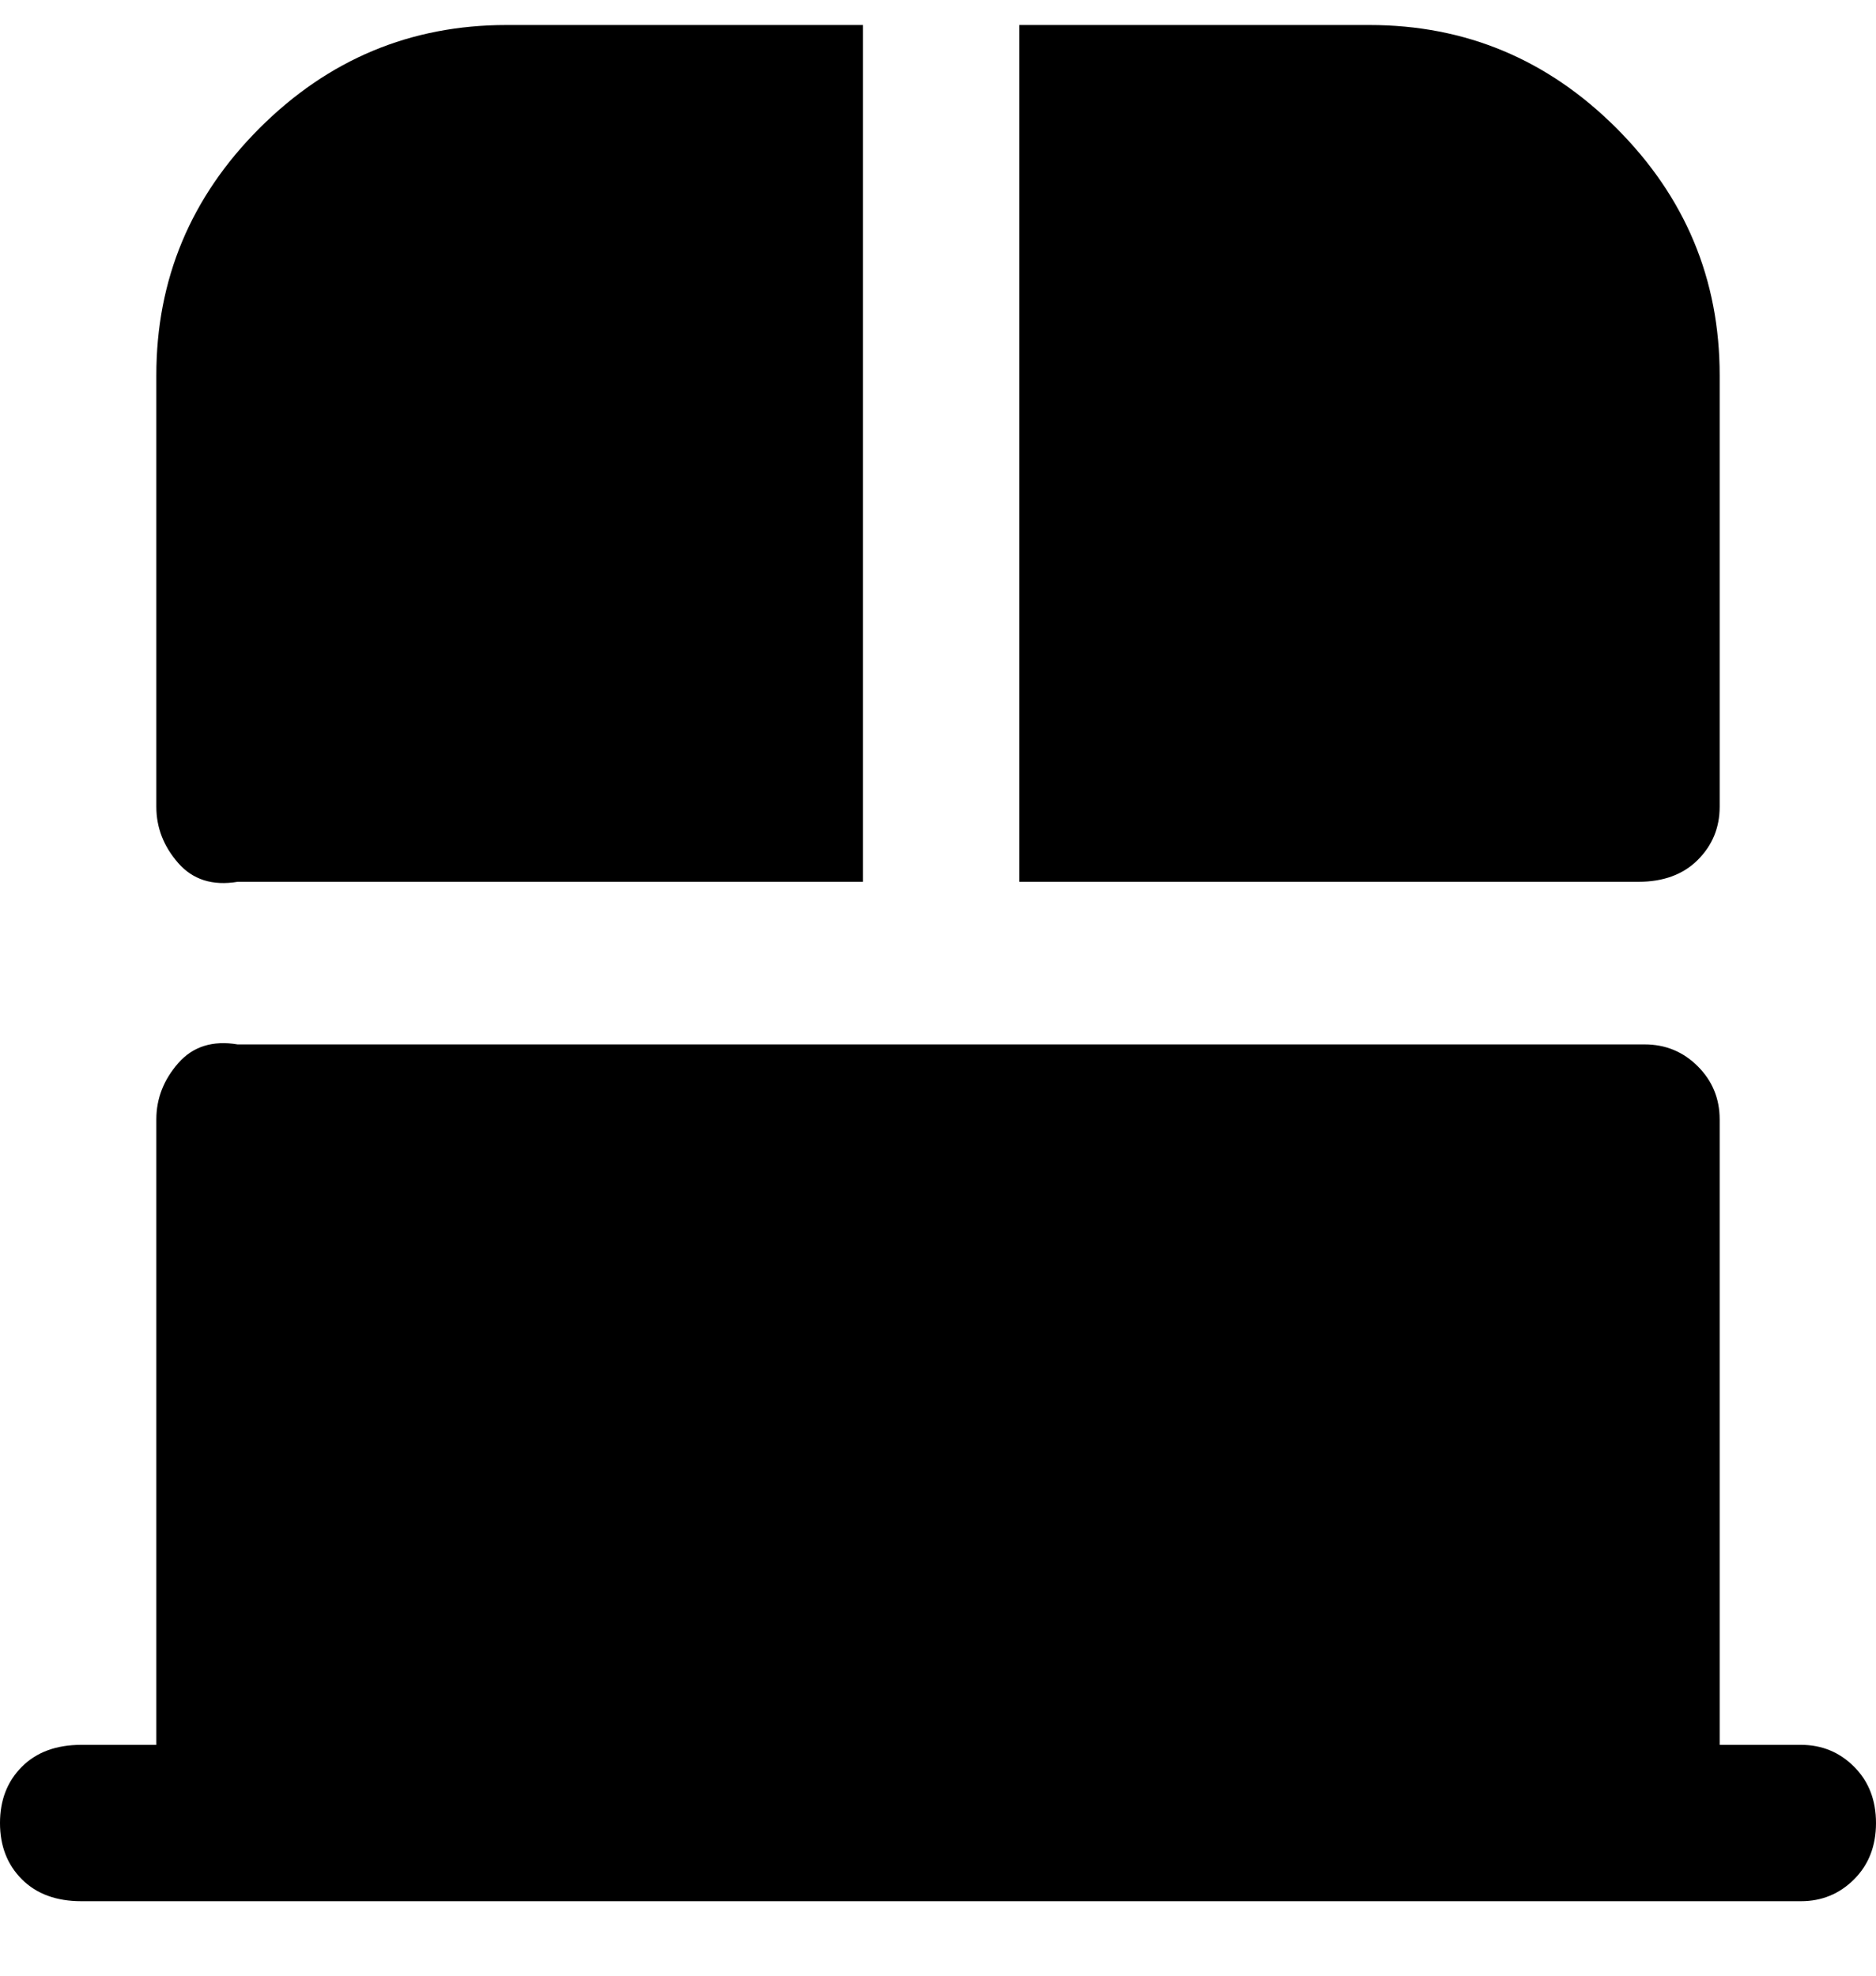 <svg viewBox="0 0 300 316" xmlns="http://www.w3.org/2000/svg"><path d="M288 279h-13V179q0-5-3.5-8.5T263 167H38q-6-1-9.5 3t-3.5 9v100H13q-6 0-9.5 3.5t-3.5 9q0 5.5 3.5 9T13 304h275q5 0 8.5-3.5t3.5-9q0-5.5-3.5-9T288 279zM138 141H38q-6 1-9.5-3t-3.5-9V60q0-23 16.5-39.5T81 4h57v137zm137-81v69q0 5-3.5 8.5T262 141h-99V4h56q23 0 39.5 16.5T275 60z"/></svg>